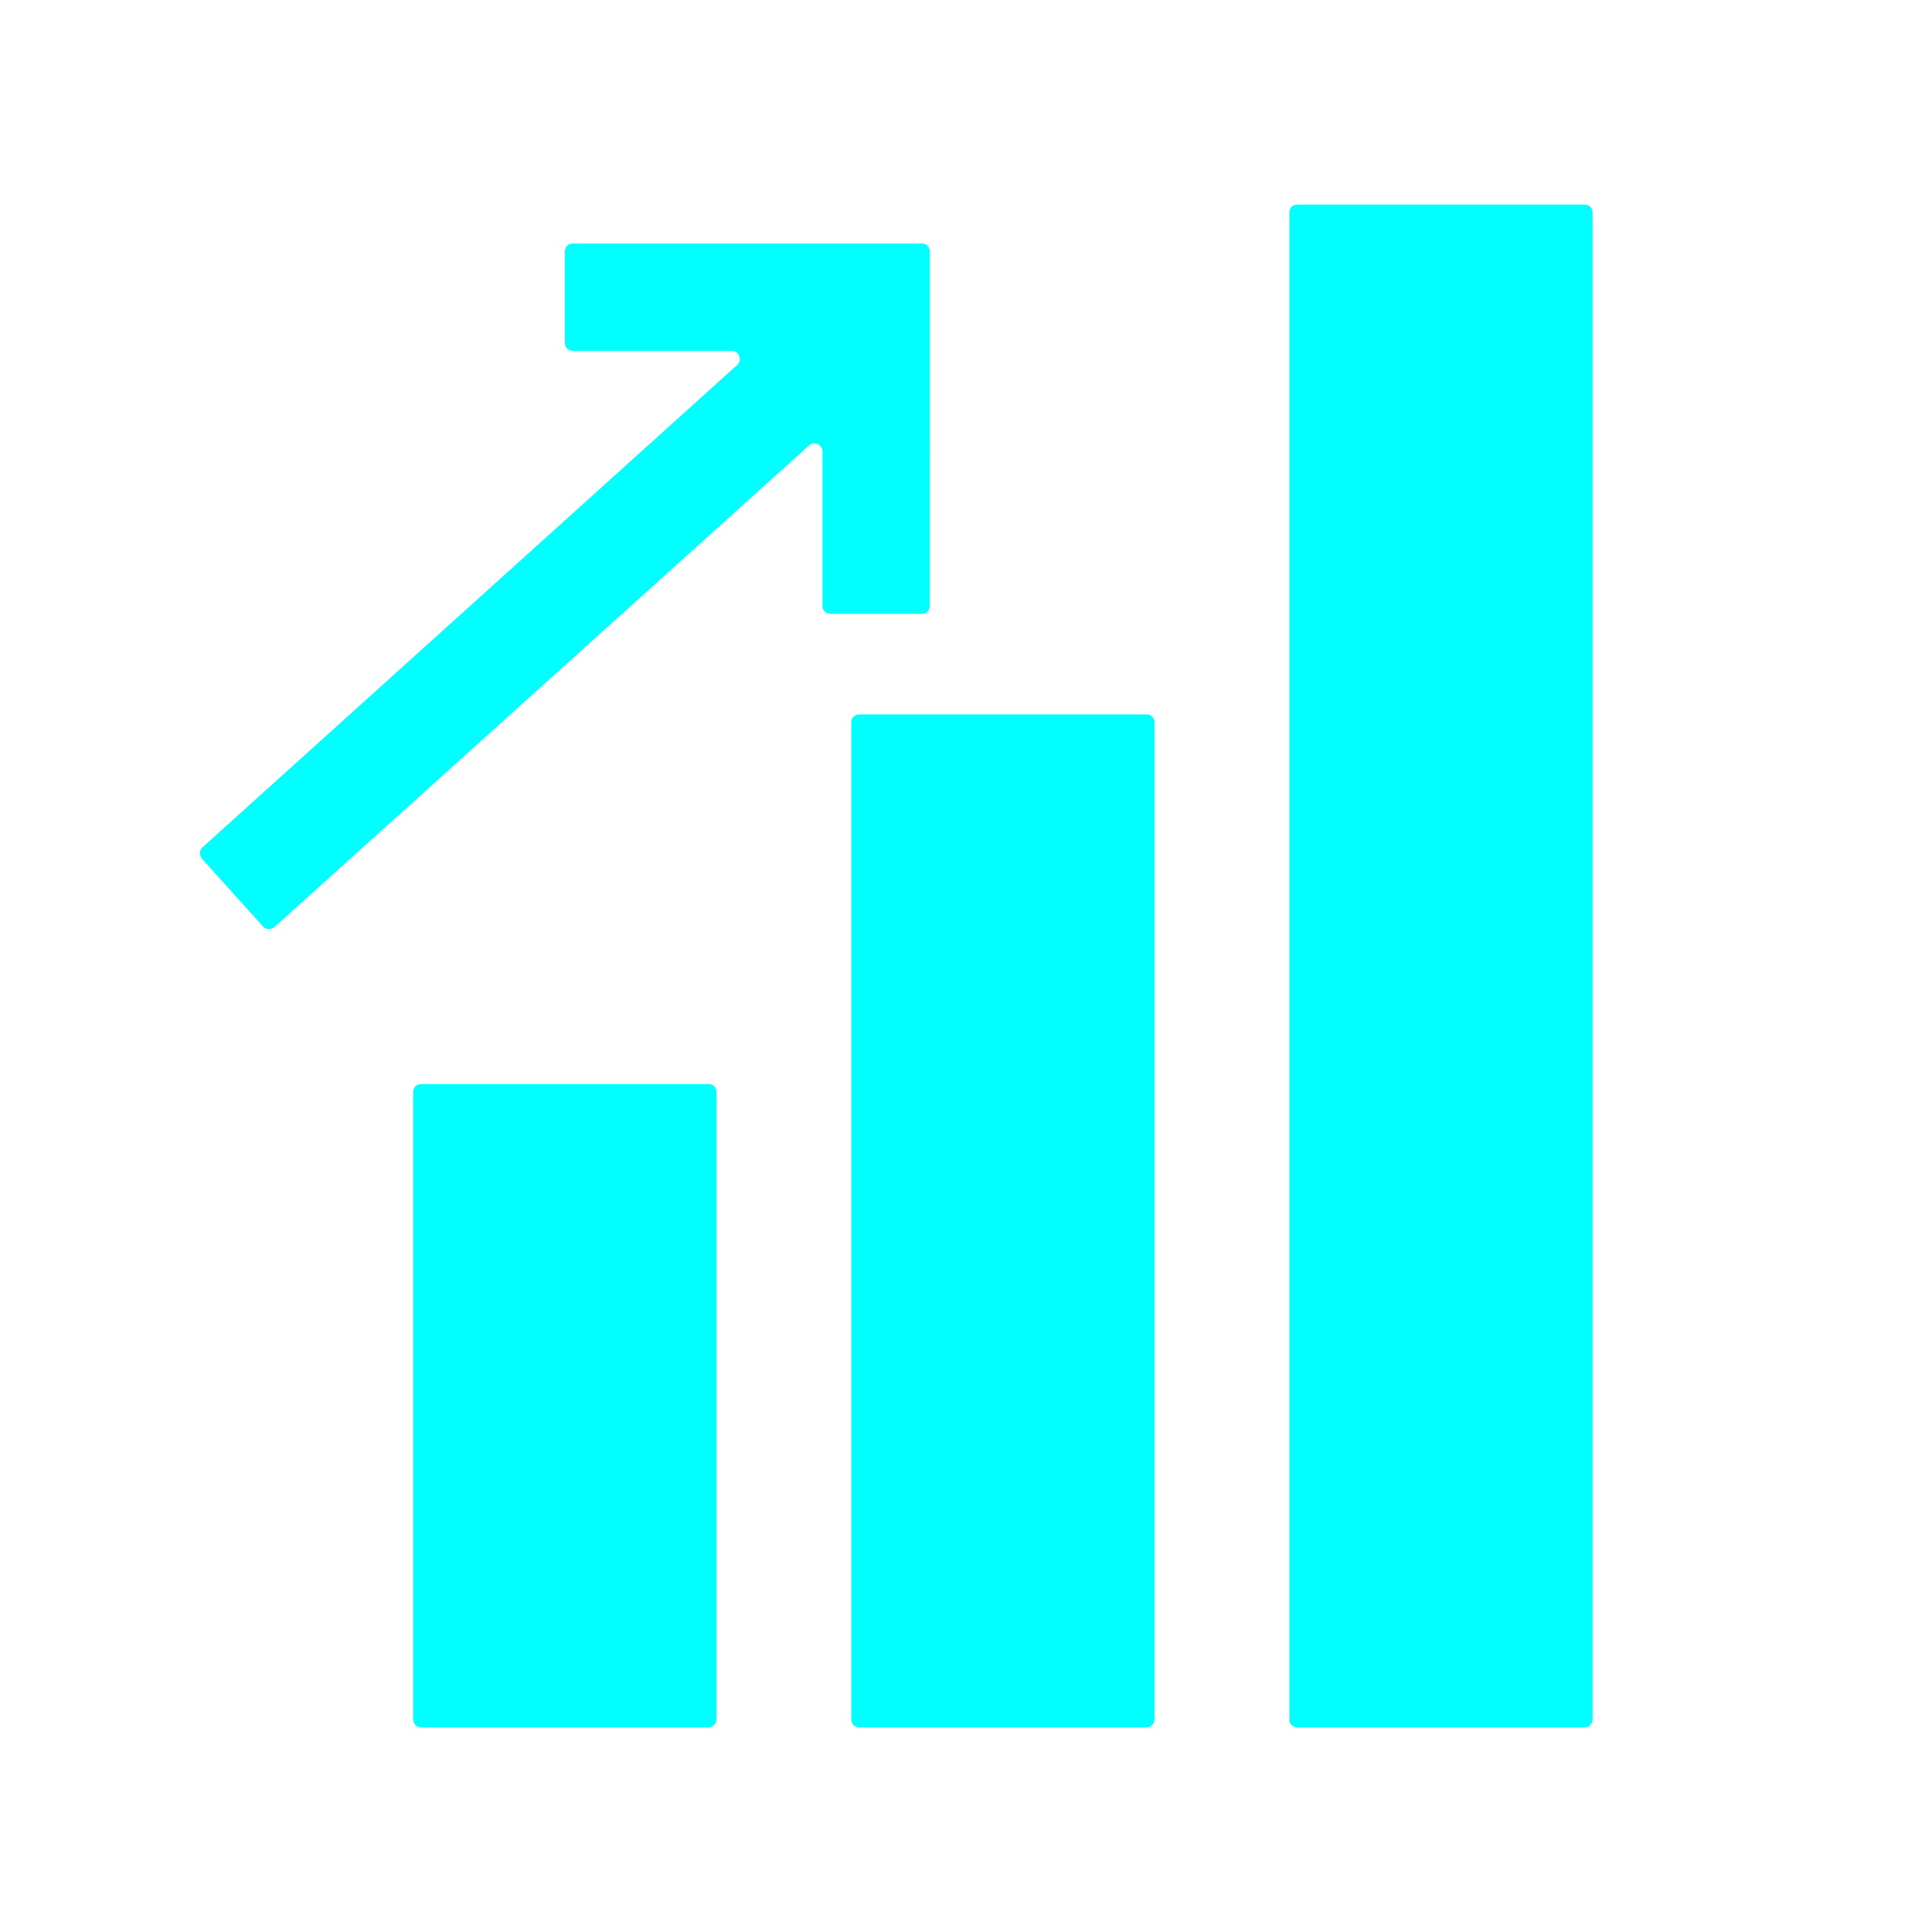 <?xml version="1.0" encoding="utf-8"?>
<!-- Generator: Adobe Illustrator 21.0.0, SVG Export Plug-In . SVG Version: 6.00 Build 0)  -->
<svg version="1.1" xmlns="http://www.w3.org/2000/svg" xmlns:xlink="http://www.w3.org/1999/xlink" x="0px" y="0px"
	 viewBox="0 0 288 288" style="enable-background:new 0 0 288 288;" xml:space="preserve">
<style type="text/css">
	.st0{display:none;}
	.st1{display:inline;fill:#191717;}
	.st2{fill:#00FFFF;}
	.st3{display:inline;}
	.st4{fill:#FFFFFF;}
</style>
<g id="Fondo" class="st0">
	<rect x="-636.2" y="-953.5" class="st1" width="1560" height="1242"/>
</g>
<g id="Layer_1">
	<g>
		<path class="st2" d="M105.6,257.5H62.8c-0.7,0-1.2-0.5-1.2-1.2v-93.5c0-0.7,0.5-1.2,1.2-1.2h42.8c0.7,0,1.2,0.5,1.2,1.2v93.5
			C106.8,257,106.2,257.5,105.6,257.5z"/>
		<path class="st2" d="M236.2,257.5h-42.8c-0.7,0-1.2-0.5-1.2-1.2V31.7c0-0.7,0.5-1.2,1.2-1.2h42.8c0.7,0,1.2,0.5,1.2,1.2v224.6
			C237.4,257,236.9,257.5,236.2,257.5z"/>
		<path class="st2" d="M170.9,257.5h-42.8c-0.7,0-1.2-0.5-1.2-1.2V107.7c0-0.7,0.5-1.2,1.2-1.2h42.8c0.7,0,1.2,0.5,1.2,1.2v148.6
			C172.1,257,171.5,257.5,170.9,257.5z"/>
		<path class="st2" d="M84.2,37.5v13.6c0,0.7,0.5,1.2,1.2,1.2h23.7c1.1,0,1.6,1.4,0.8,2.1l-79.7,71.9c-0.5,0.4-0.5,1.2-0.1,1.7
			l9.1,10.1c0.4,0.5,1.2,0.5,1.7,0.1l79.7-71.8c0.8-0.7,2-0.1,2,0.9v23c0,0.7,0.5,1.2,1.2,1.2h13.6c0.7,0,1.2-0.5,1.2-1.2V37.5
			c0-0.7-0.5-1.2-1.2-1.2H85.4C84.7,36.3,84.2,36.8,84.2,37.5z"/>
	</g>
</g>
<g id="Capa_3" class="st0">
</g>
</svg>
